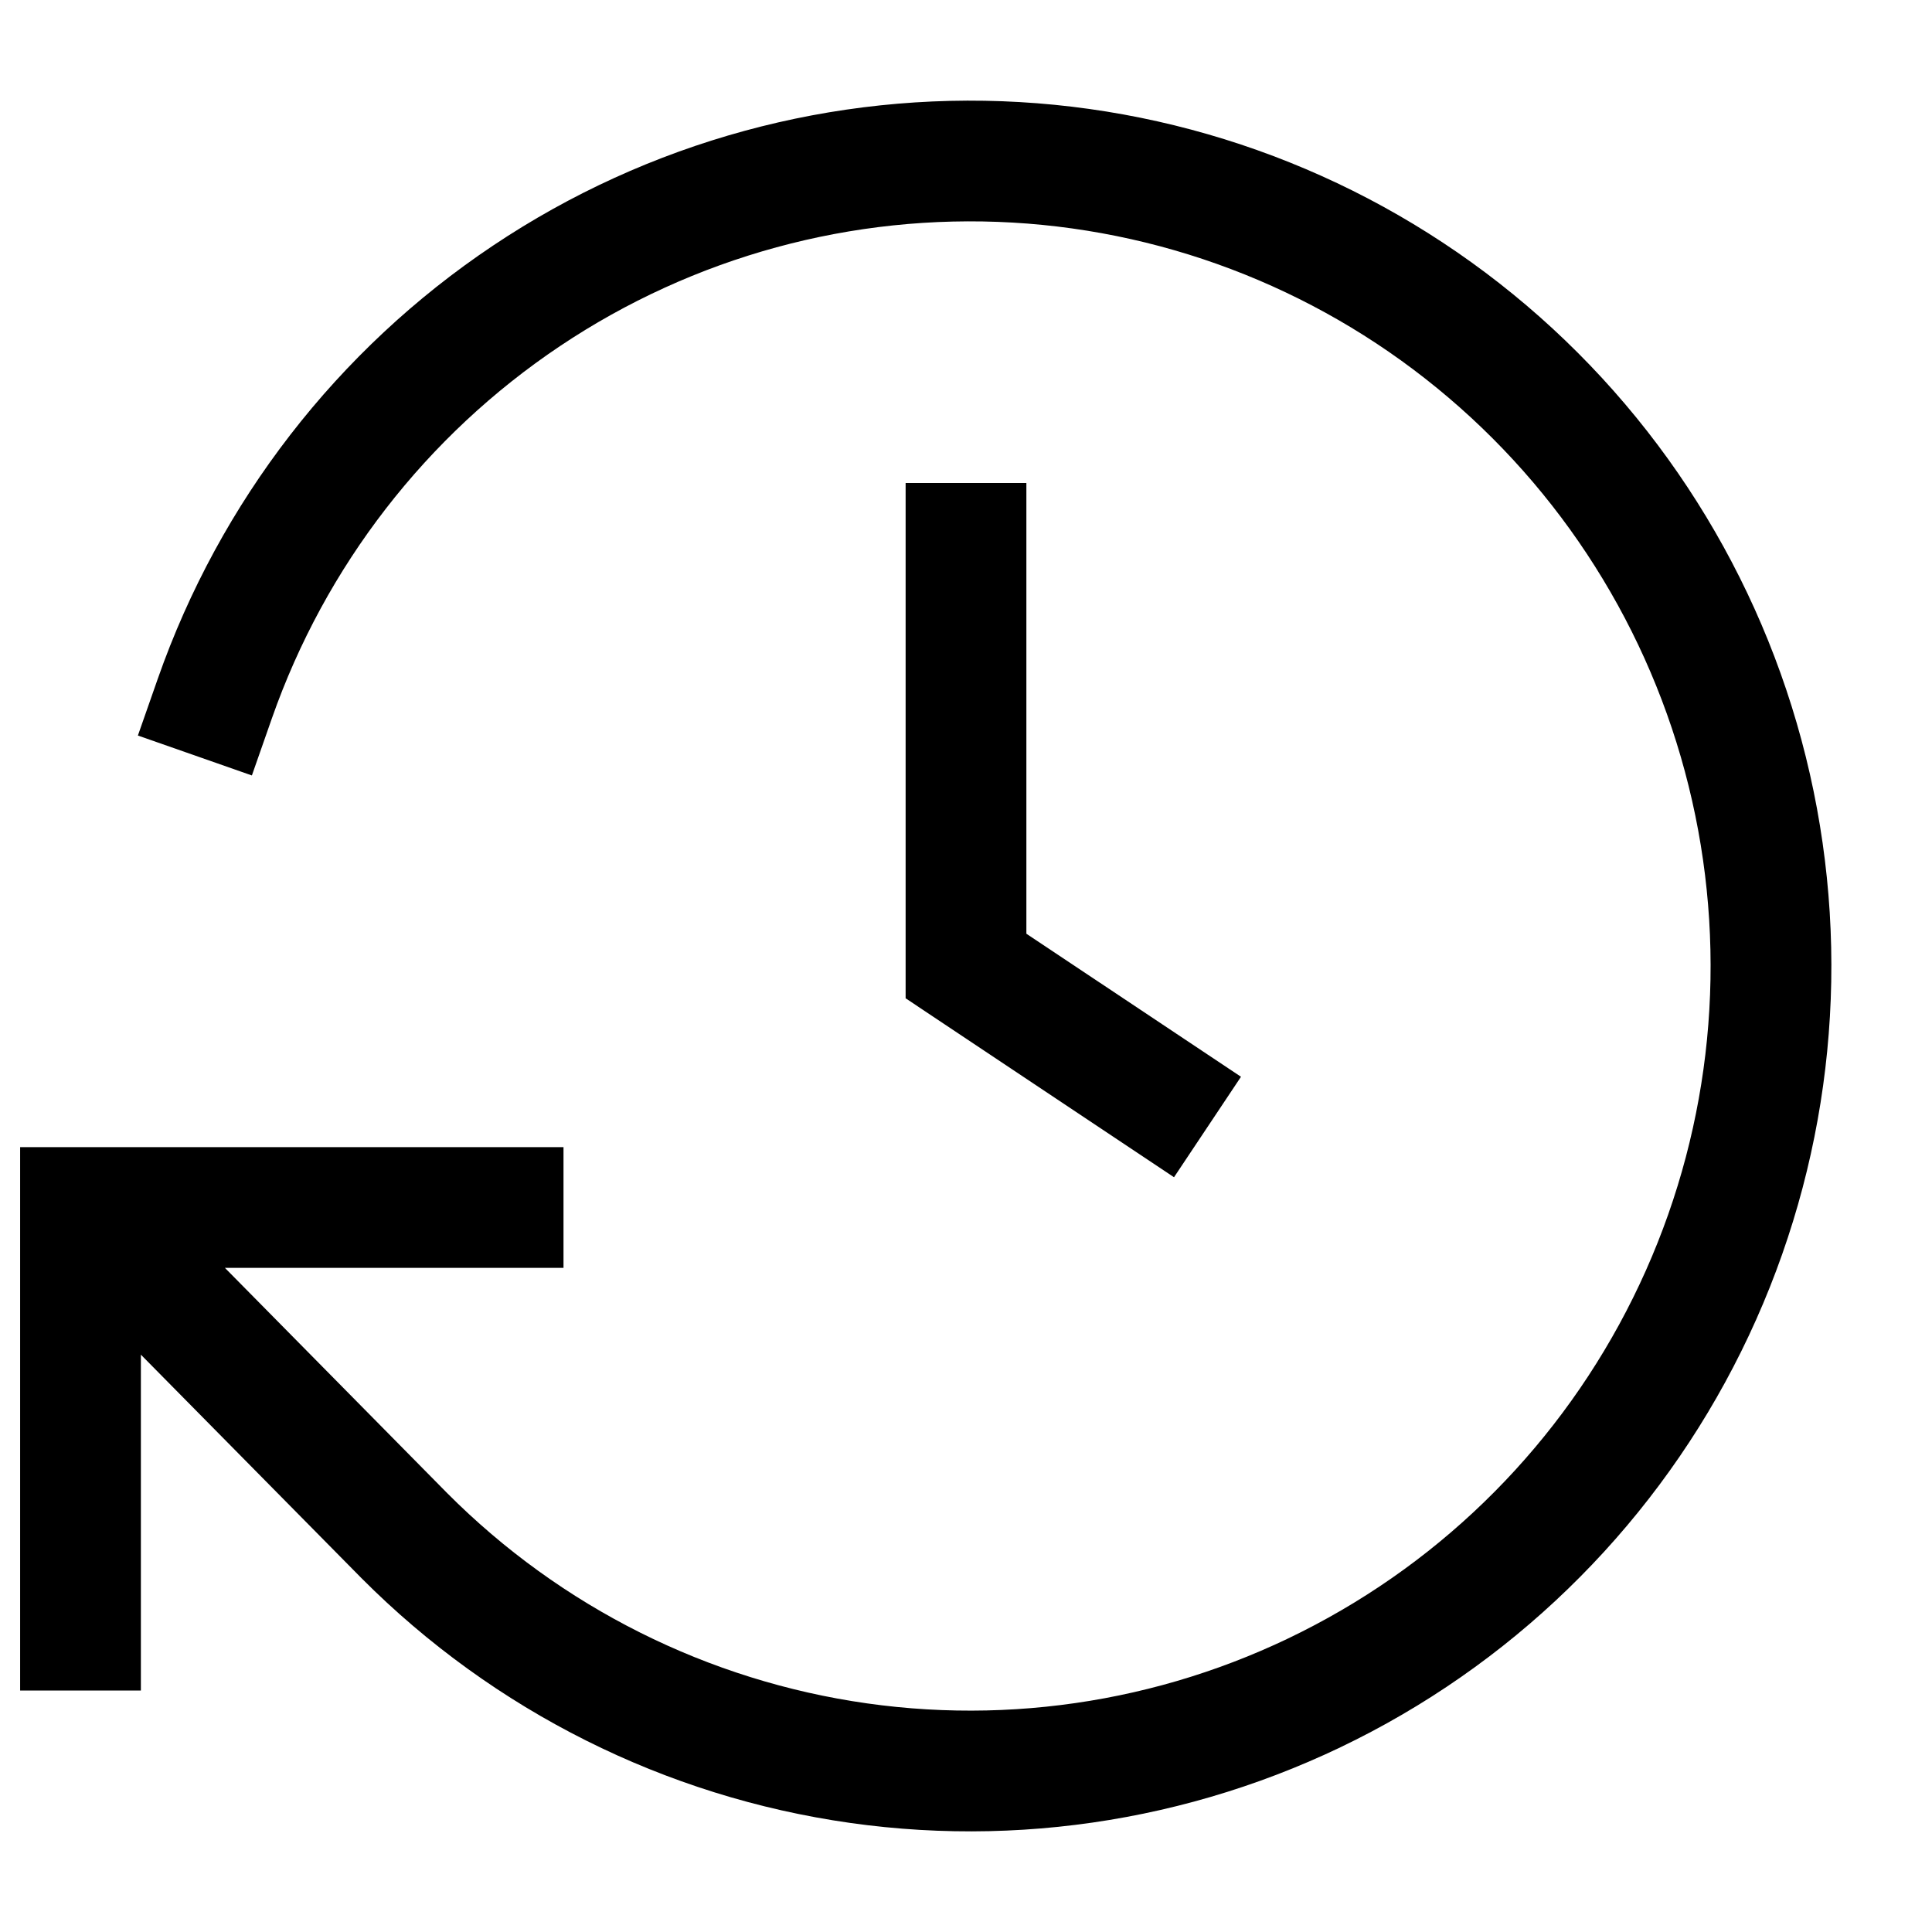 <svg width="24" height="24" viewBox="0 0 24 24" fill="none" xmlns="http://www.w3.org/2000/svg">
<path fill-rule="evenodd" clip-rule="evenodd" d="M10.561 22.645C12.859 22.97 15.199 22.535 17.229 21.407C19.259 20.279 20.869 18.519 21.816 16.392C22.764 14.265 22.998 11.887 22.483 9.615C21.969 7.344 20.734 5.301 18.964 3.795C17.193 2.289 14.983 1.402 12.667 1.268C10.35 1.134 8.053 1.76 6.123 3.052C4.192 4.344 2.732 6.231 1.961 8.429L1.713 9.137L3.129 9.633L3.377 8.925C4.04 7.033 5.297 5.41 6.957 4.299C8.617 3.188 10.59 2.65 12.58 2.765C14.57 2.88 16.47 3.643 17.992 4.938C19.515 6.233 20.578 7.99 21.02 9.947C21.463 11.903 21.262 13.951 20.446 15.782C19.631 17.613 18.246 19.127 16.5 20.096C14.756 21.066 12.745 21.439 10.771 21.16C8.798 20.881 6.967 19.965 5.556 18.549L2.794 15.75H7V14.25H1H0.25V15V21H1.75V16.828L4.49 19.604L4.492 19.606C6.133 21.253 8.263 22.32 10.561 22.645ZM11.25 6V12V12.401L11.584 12.624L14.584 14.624L15.416 13.376L12.75 11.599V6H11.25Z" fill="black"/>
</svg>
